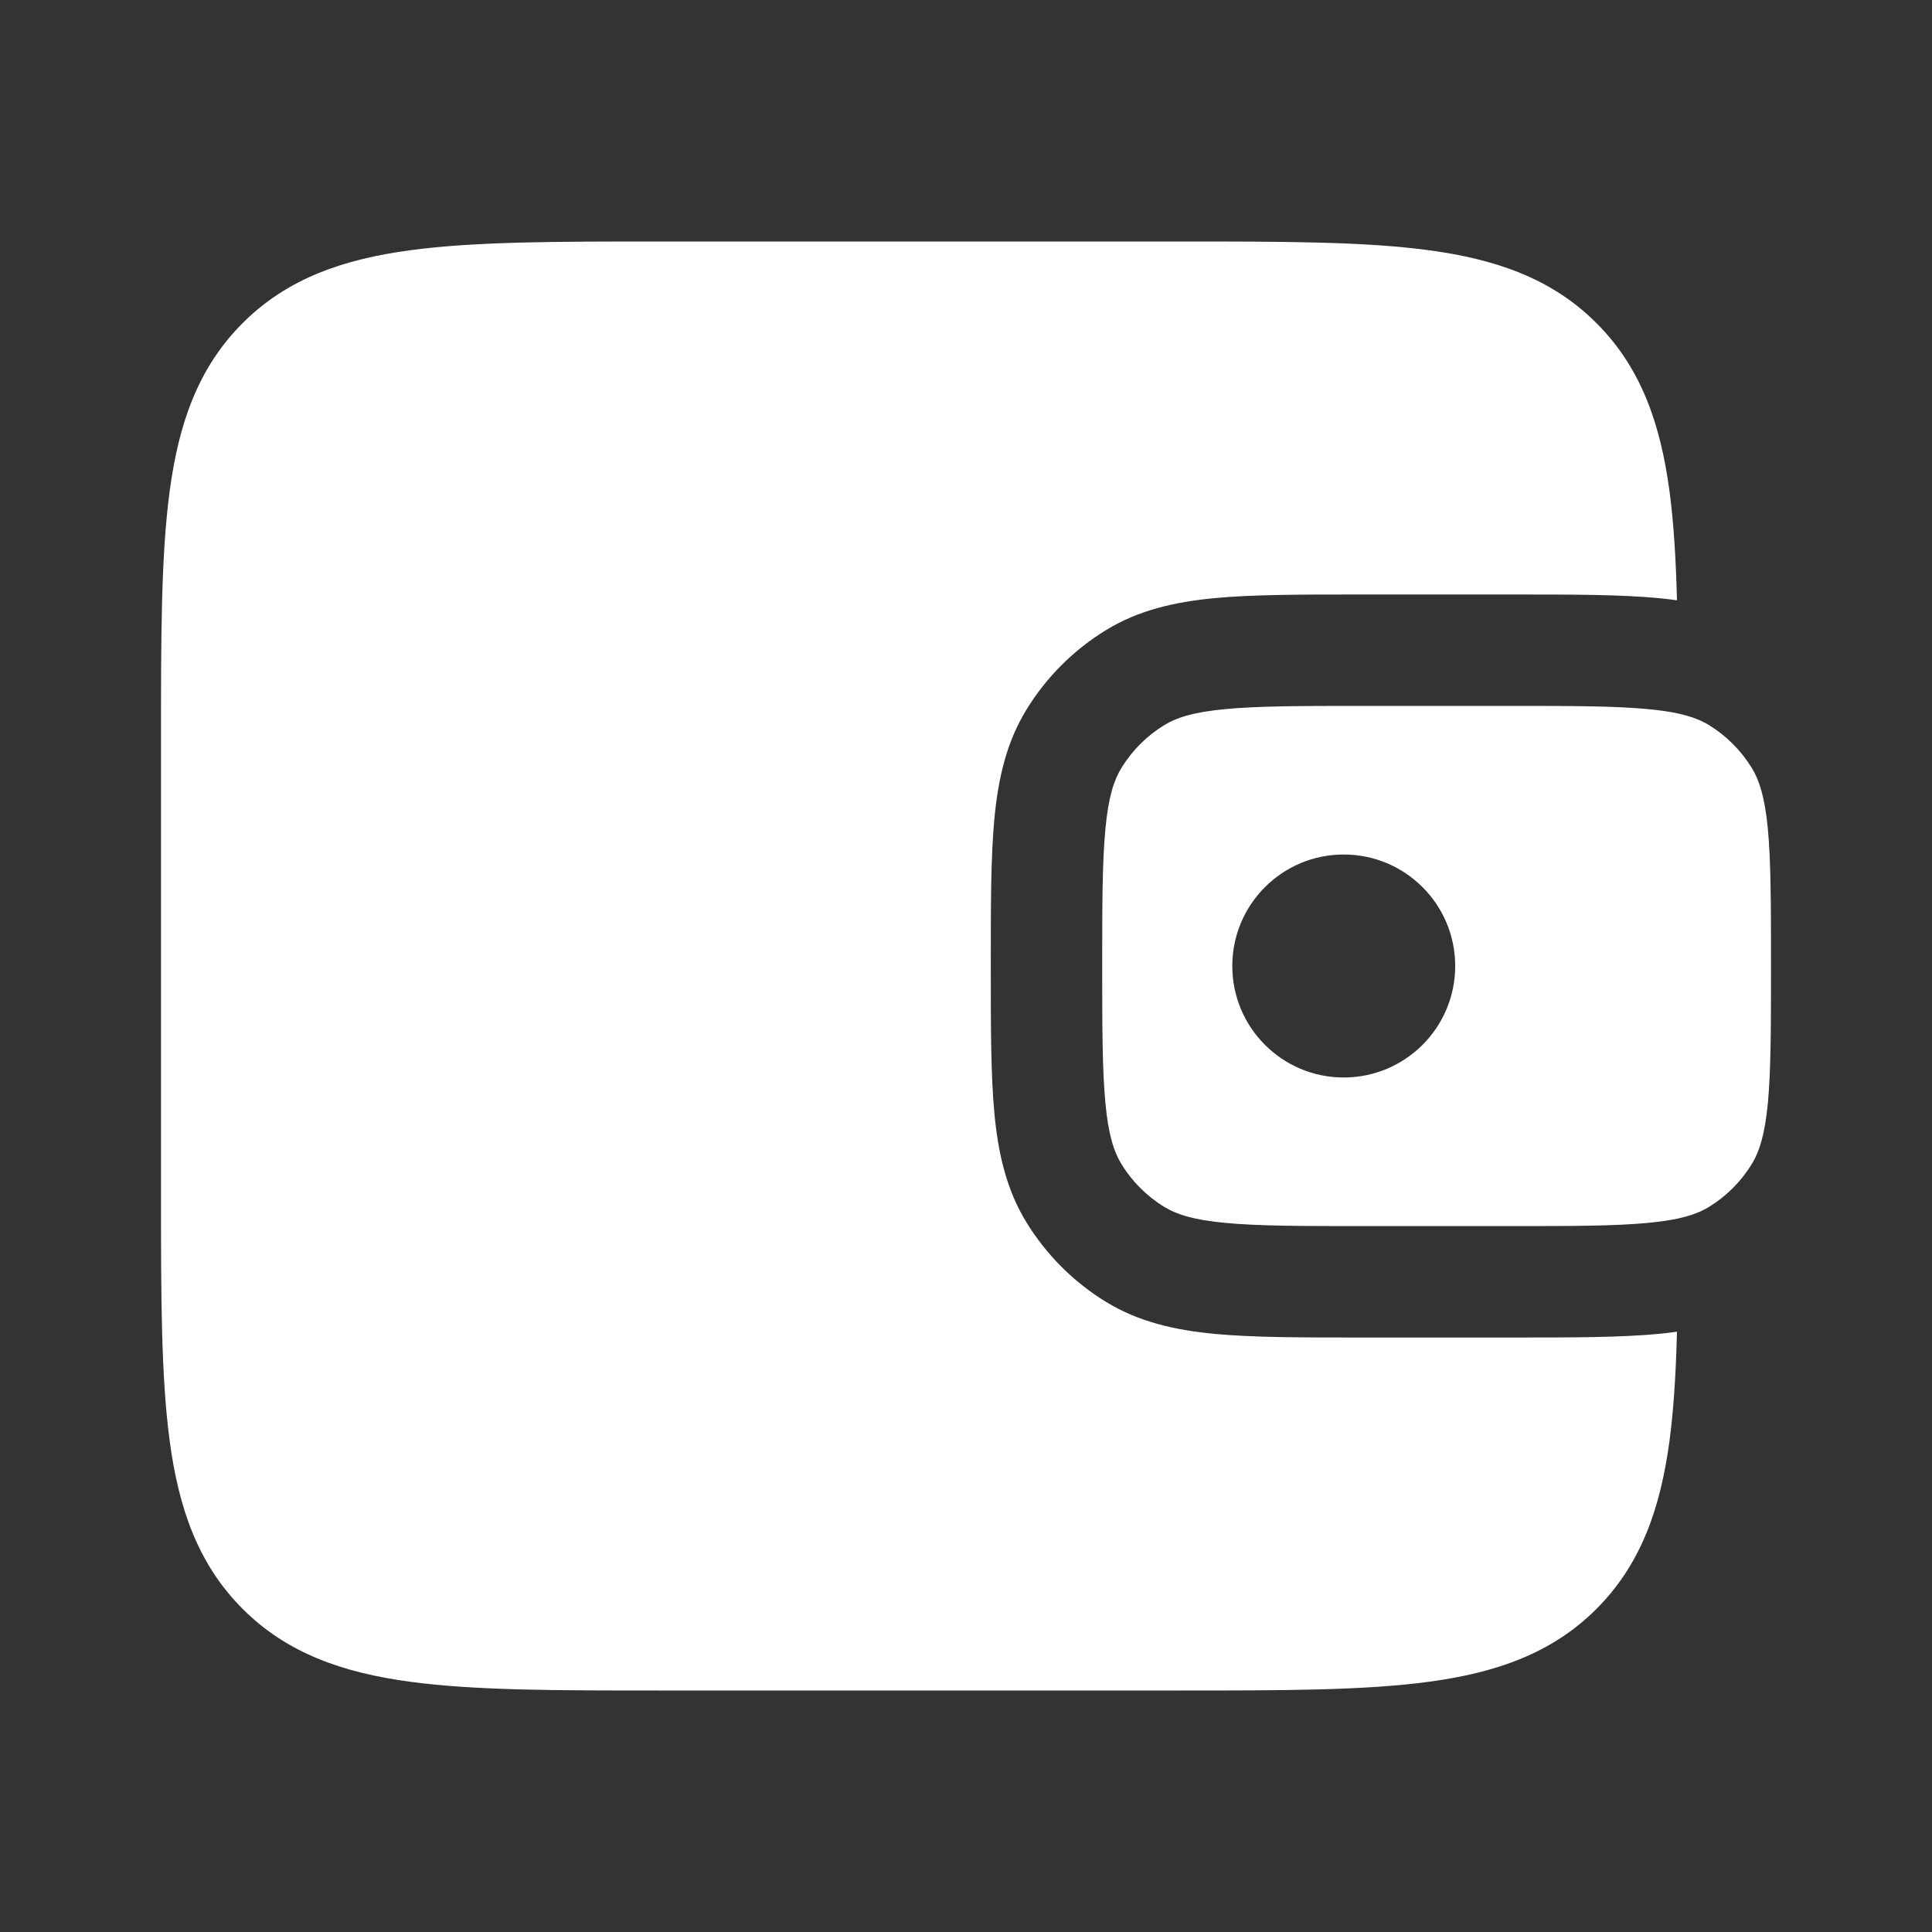 <svg width="24" height="24" viewBox="0 0 24 24" fill="none" xmlns="http://www.w3.org/2000/svg">
<rect x="0" y="0" width="24" height="24" fill="#333333" stroke="none"/>
<path fill-rule="evenodd" clip-rule="evenodd" d="M8.18 3H14.666C15.928 3 16.946 3 17.746 3.108C18.577 3.219 19.277 3.458 19.832 4.014C20.388 4.569 20.627 5.269 20.739 6.1C20.792 6.497 20.819 6.949 20.832 7.457C20.758 7.446 20.681 7.438 20.604 7.43C20.124 7.385 19.53 7.385 18.803 7.385H16.889C16.163 7.385 15.569 7.385 15.088 7.43C14.591 7.478 14.145 7.579 13.74 7.827C13.336 8.074 12.997 8.413 12.75 8.817C12.502 9.222 12.401 9.668 12.353 10.165C12.308 10.645 12.308 11.239 12.308 11.966V12.034C12.308 12.761 12.308 13.355 12.353 13.835C12.401 14.332 12.502 14.778 12.75 15.183C12.997 15.586 13.336 15.926 13.74 16.173C14.145 16.421 14.591 16.522 15.088 16.57C15.569 16.615 16.163 16.615 16.889 16.615H18.803C19.53 16.615 20.124 16.615 20.604 16.57C20.681 16.562 20.758 16.554 20.832 16.543C20.819 17.052 20.792 17.503 20.739 17.9C20.627 18.731 20.388 19.43 19.832 19.986C19.277 20.542 18.577 20.781 17.746 20.892C16.946 21 15.928 21 14.666 21H8.18C6.918 21 5.9 21 5.1 20.892C4.269 20.781 3.569 20.542 3.014 19.986C2.458 19.43 2.219 18.731 2.108 17.9C2 17.1 2 16.082 2 14.82V9.18C2 7.918 2 6.9 2.108 6.1C2.219 5.269 2.458 4.569 3.014 4.014C3.569 3.458 4.269 3.219 5.1 3.108C5.9 3 6.918 3 8.18 3ZM20.844 8.863C20.742 8.841 20.62 8.823 20.473 8.809C20.066 8.77 19.538 8.769 18.769 8.769H16.923C16.154 8.769 15.626 8.77 15.22 8.809C14.823 8.846 14.614 8.915 14.464 9.007C14.246 9.14 14.063 9.323 13.93 9.541C13.838 9.691 13.769 9.9 13.732 10.296C13.693 10.703 13.692 11.231 13.692 12C13.692 12.769 13.693 13.297 13.732 13.704C13.769 14.1 13.838 14.309 13.93 14.459C14.063 14.677 14.246 14.86 14.464 14.993C14.614 15.085 14.823 15.154 15.22 15.191C15.626 15.23 16.154 15.231 16.923 15.231H18.769C19.538 15.231 20.066 15.23 20.473 15.191C20.62 15.177 20.742 15.159 20.844 15.137C21.017 15.099 21.134 15.051 21.229 14.993C21.446 14.86 21.629 14.677 21.762 14.459C21.854 14.309 21.923 14.1 21.961 13.704C21.999 13.297 22 12.769 22 12C22 11.231 21.999 10.703 21.961 10.296C21.923 9.9 21.854 9.691 21.762 9.541C21.629 9.323 21.446 9.14 21.229 9.007C21.134 8.949 21.017 8.901 20.844 8.863ZM15.308 12C15.308 11.235 15.928 10.615 16.692 10.615C17.457 10.615 18.077 11.235 18.077 12C18.077 12.765 17.457 13.385 16.692 13.385C15.928 13.385 15.308 12.765 15.308 12Z" fill="white"/>
</svg>
